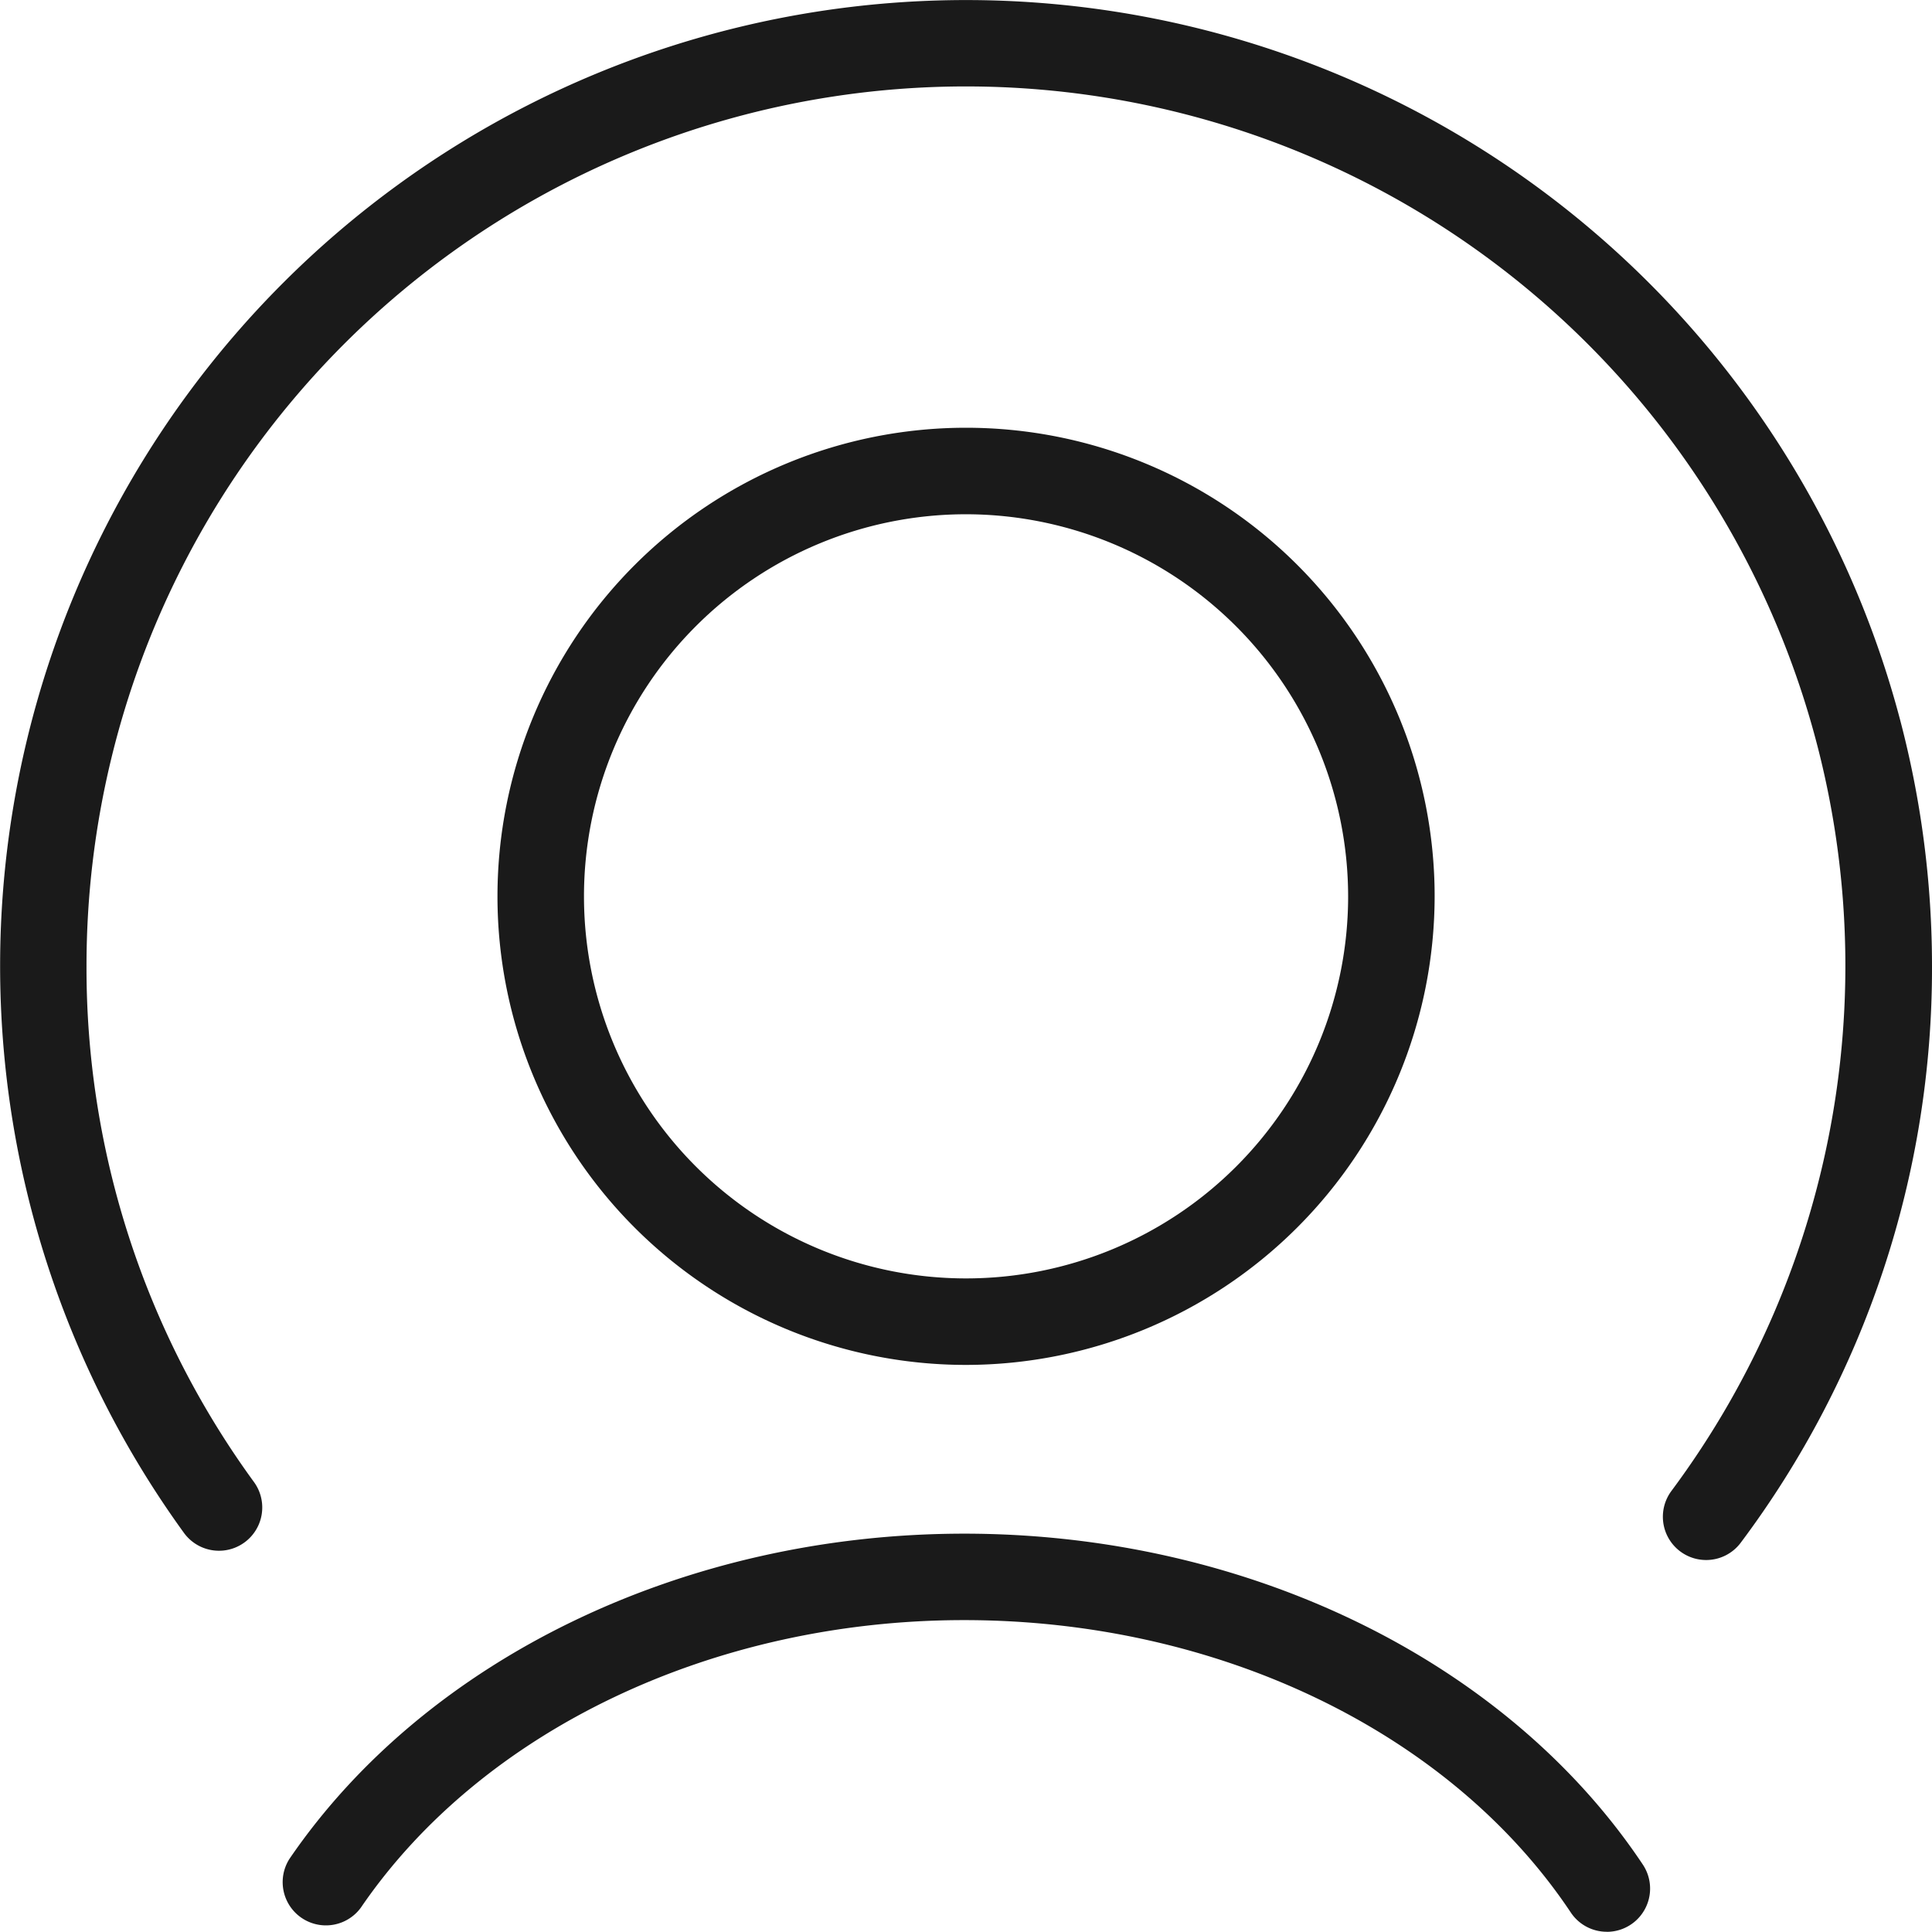<svg xmlns="http://www.w3.org/2000/svg" width="33.5" height="33.496" viewBox="0 0 33.5 33.496"><g id="a595ae1c-71d6-468b-99fe-3a80f3602cad" data-name="Layer 2"><g id="bc9db59f-c82f-4783-be67-4187185f983d" data-name="Layer 1"><path d="M16.75,23.667A8.125,8.125,0,1,1,24.876,15.542,8.135,8.135,0,0,1,16.75,23.667Zm0-14.75A6.625,6.625,0,1,0,23.376,15.542,6.633,6.633,0,0,0,16.75,8.917Z" fill="#1a1a1a"/><path d="M27.862,33.496a.749.749,0,0,1-.625-.334c-2.085-3.127-6.115-5.07-10.519-5.07-4.352,0-8.359,1.909-10.459,4.983A.75.75,0,0,1,5.021,32.229c2.375-3.477,6.858-5.636,11.698-5.636,4.898,0,9.407,2.199,11.767,5.738a.75.75,0,0,1-.624,1.166Z" fill="#1a1a1a"/><path d="M29.583,27.05a.75.75,0,0,1-.601-1.198A15.249,15.249,0,1,0,1.5,16.75a15.123,15.123,0,0,0,2.904,8.948.75.75,0,1,1-1.214.882A16.749,16.749,0,1,1,33.5,16.75a16.604,16.604,0,0,1-3.315,9.998A.748.748,0,0,1,29.583,27.05Z" fill="#1a1a1a"/></g></g></svg>